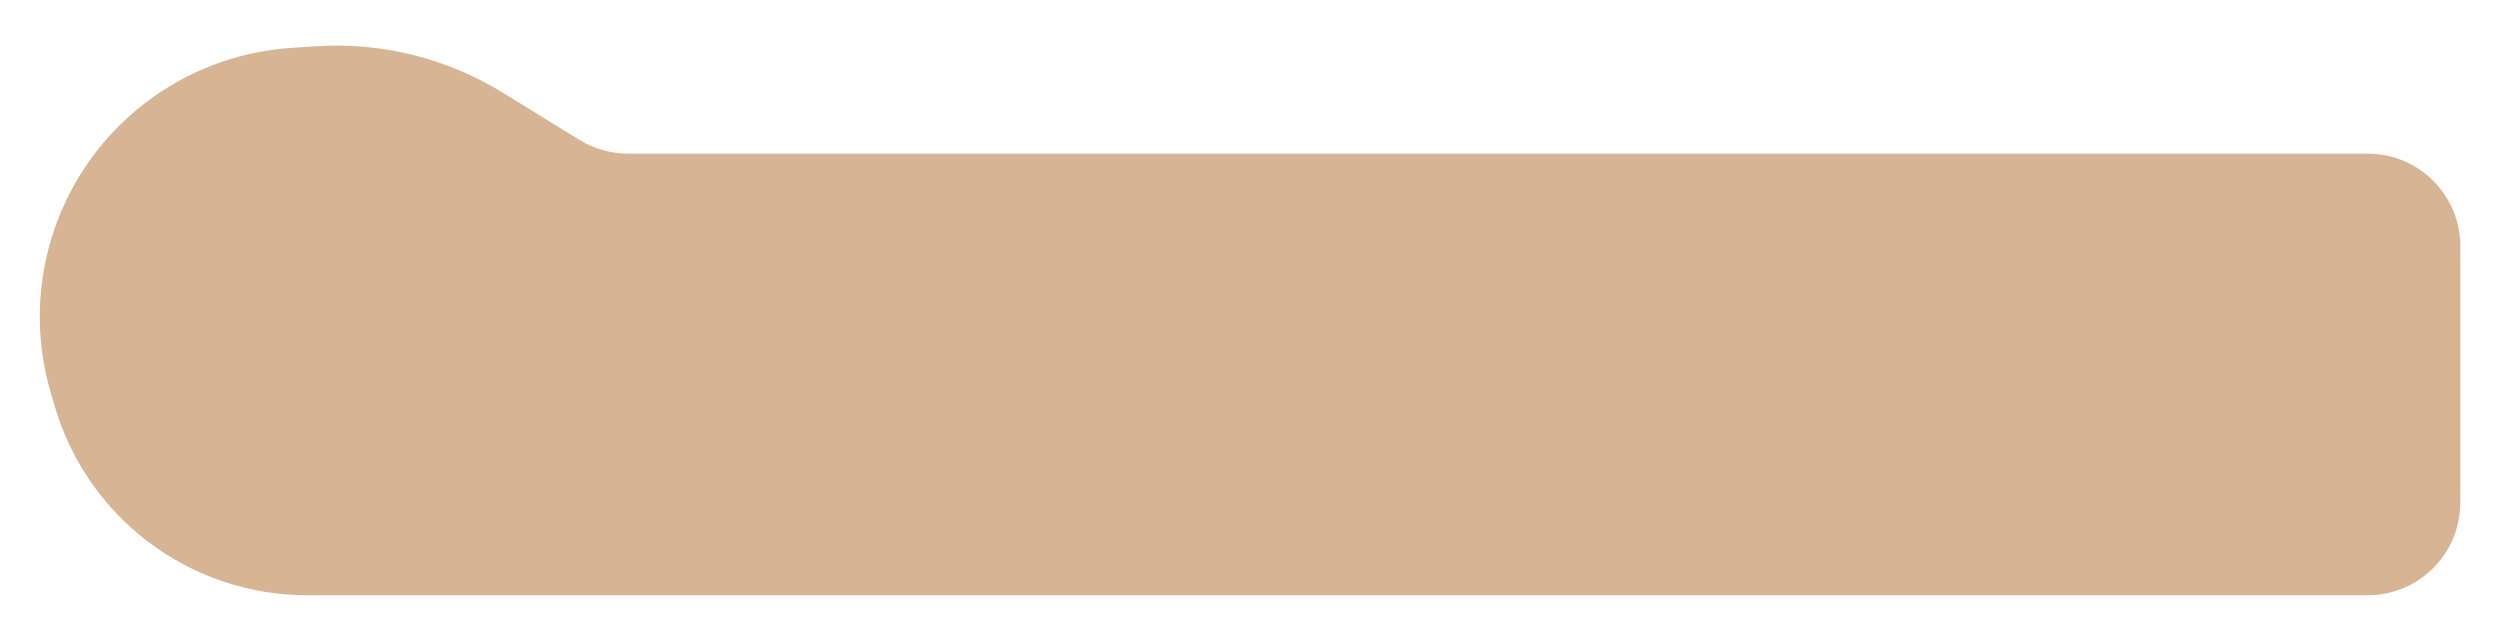 <svg width="151.2" height="38.4" viewBox="0 0 189 48" fill="none" xmlns="http://www.w3.org/2000/svg">
    <g filter="url(#filter0_d_187_799)">
        <path d="M22.053 3.616L23.88 3.497C28.837 3.174 33.773 4.399 38.004 7.002L43.813 10.577C44.916 11.256 46.186 11.615 47.481 11.615H179.001C182.867 11.615 186.001 14.749 186.001 18.615L186.001 38C186.001 41.866 182.867 45 179.001 45H23.208C18.857 45 14.627 43.572 11.166 40.935C7.809 38.378 5.354 34.82 4.156 30.774L3.847 29.732C2.645 25.678 2.735 21.351 4.104 17.35C6.766 9.569 13.846 4.151 22.053 3.616Z" fill="#D7B594"/>
    </g>

    <defs>
        <filter id="filter0_d_187_799" x="0.007" y="0.446" width="188.994" height="47.554" filterUnits="userSpaceOnUse" color-interpolation-filters="sRGB">
            <feFlood flood-opacity="0" result="BackgroundImageFix"/>
            <feOffset/>
            <feGaussianBlur stdDeviation="1"/>
            <feComposite in2="hardAlpha" operator="out"/>
            <feColorMatrix type="matrix" values="0 0 0 0 0 0 0 0 0 0 0 0 0 0 0 0 0 0 0.25 0"/>
            <feBlend mode="normal" in2="BackgroundImageFix" result="effect1_dropShadow_187_799"/>
            <feBlend mode="normal" in="SourceGraphic" in2="effect1_dropShadow_187_799" result="shape"/>
        </filter>
    </defs>
</svg>